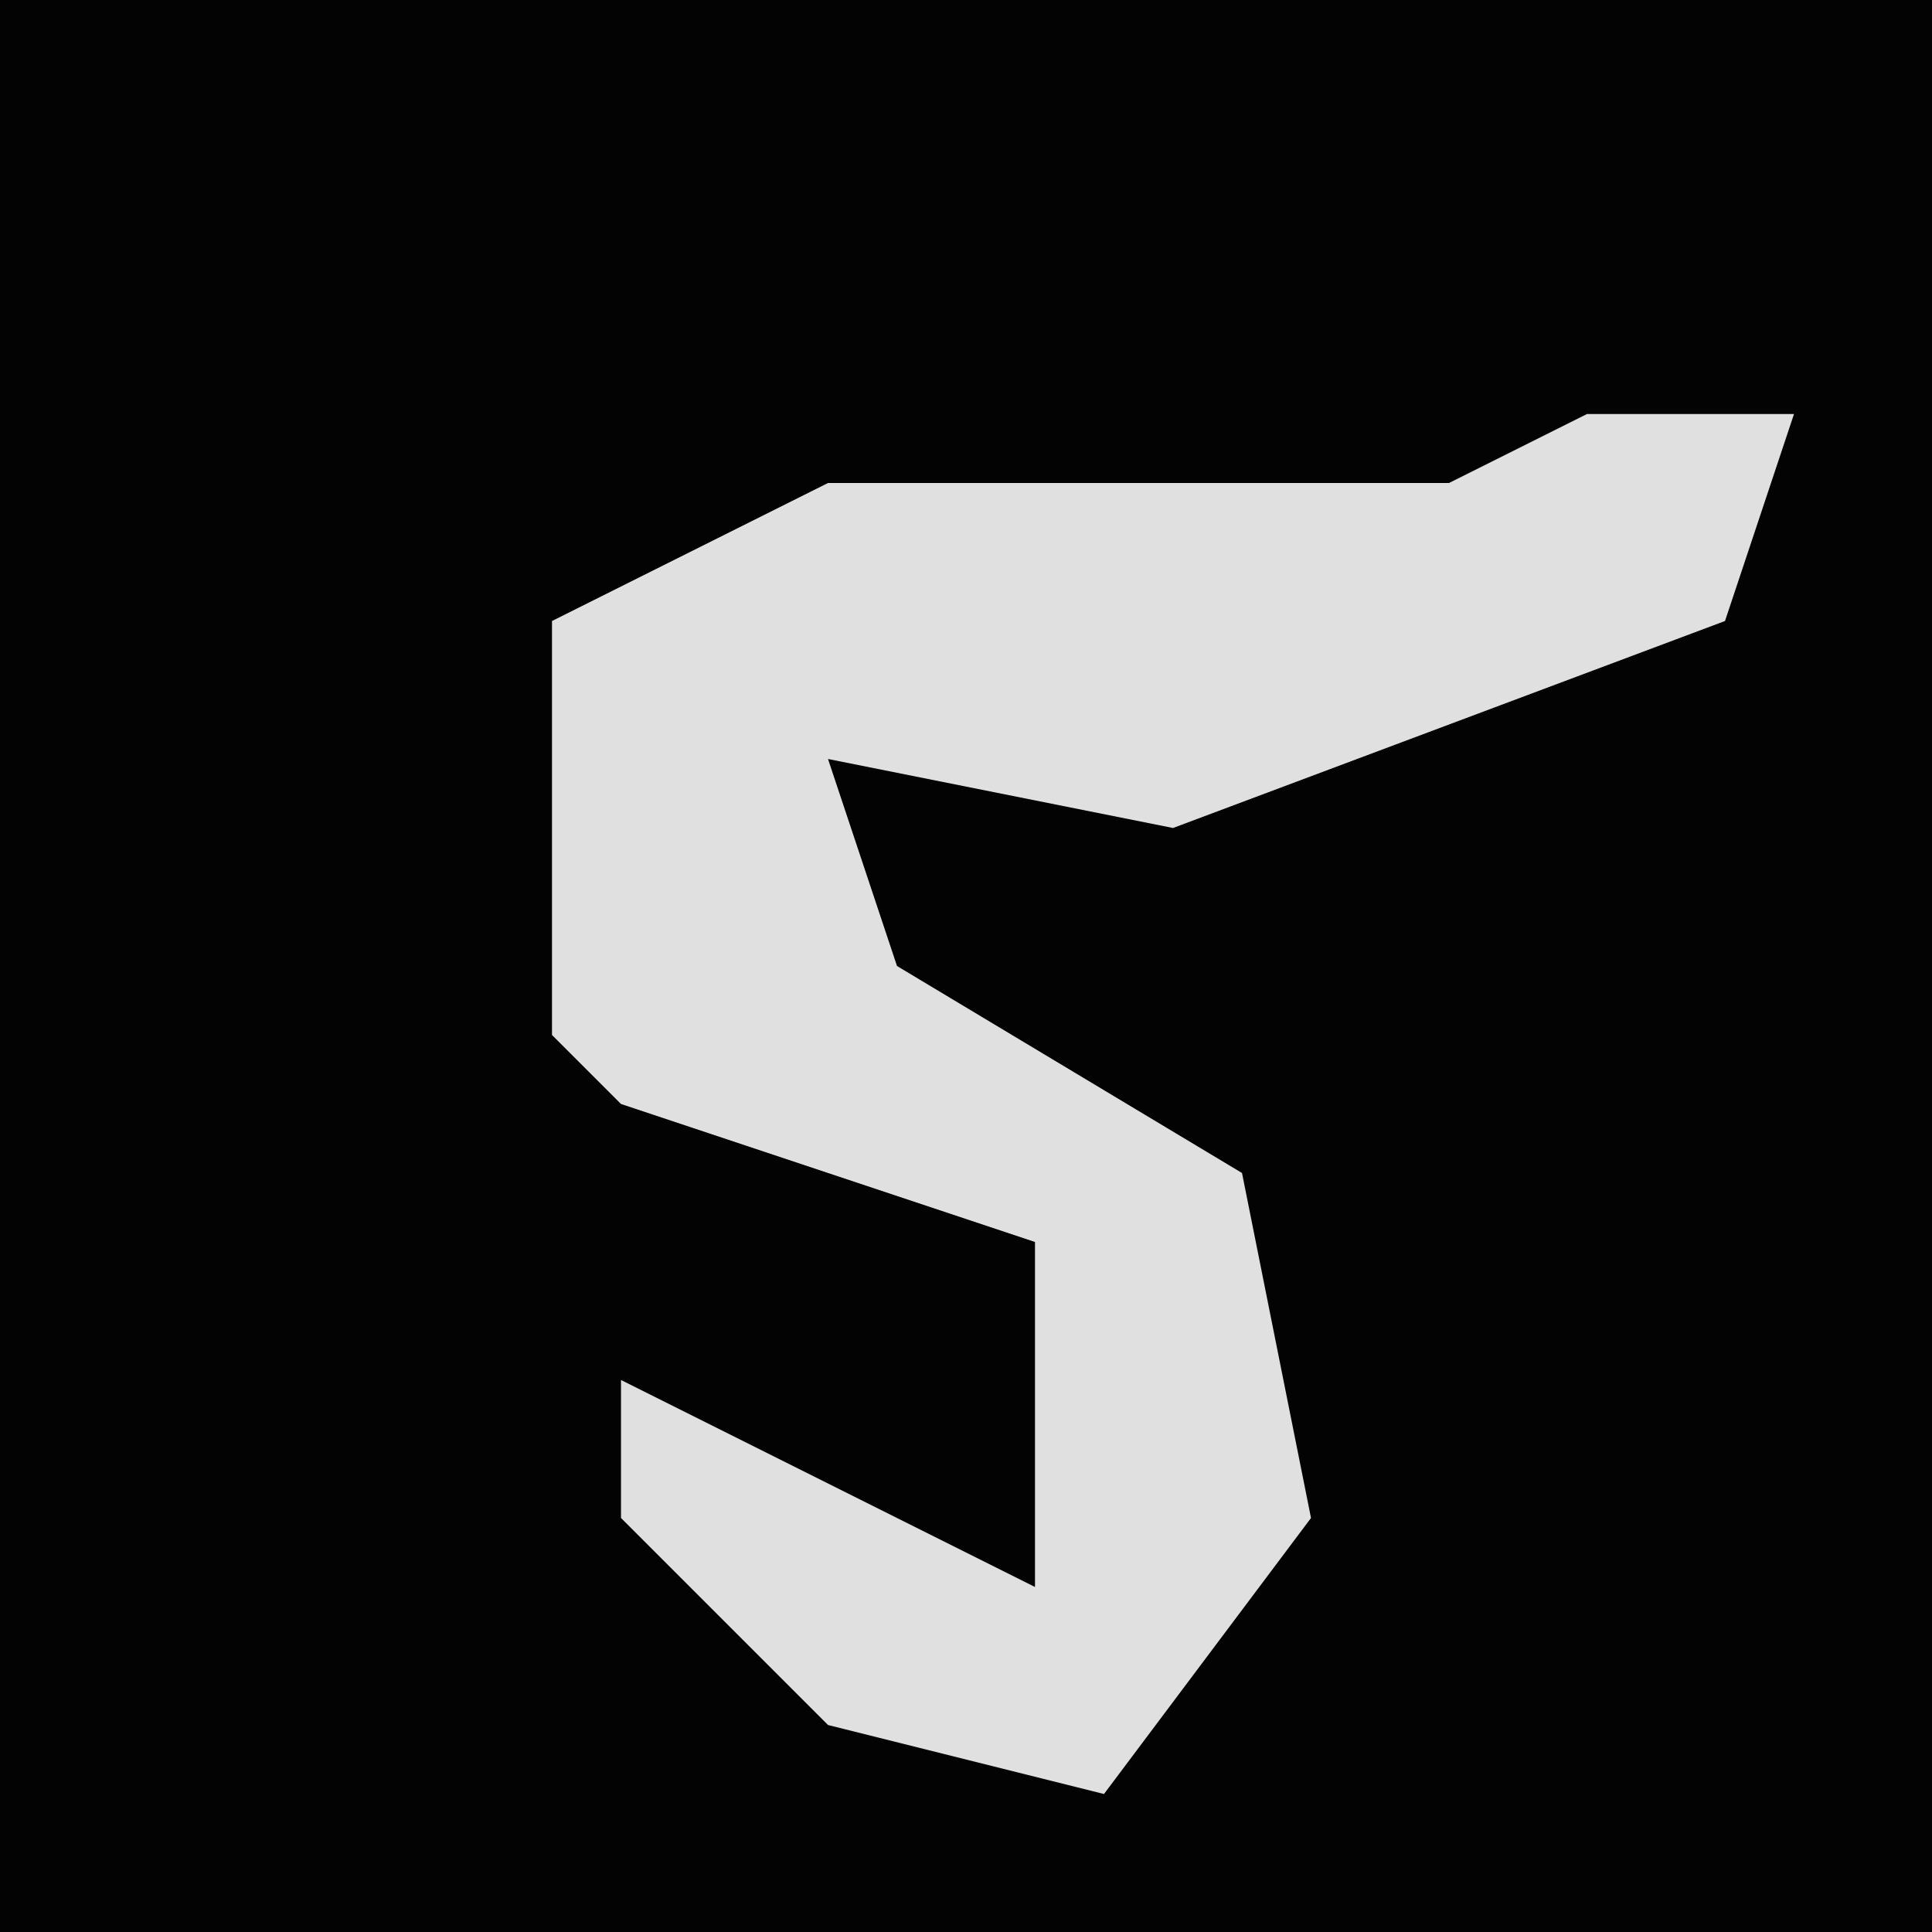 <?xml version="1.0" encoding="UTF-8"?>
<svg version="1.1" xmlns="http://www.w3.org/2000/svg" width="28" height="28">
<path d="M0,0 L28,0 L28,28 L0,28 Z " fill="#030303" transform="translate(0,0)"/>
<path d="M0,0 L3,0 L2,3 L-6,6 L-11,5 L-10,8 L-5,11 L-4,16 L-7,20 L-11,19 L-14,16 L-14,14 L-10,16 L-8,17 L-8,12 L-14,10 L-15,9 L-15,3 L-11,1 L-2,1 Z " fill="#E0E0E0" transform="translate(23,6)"/>
</svg>
